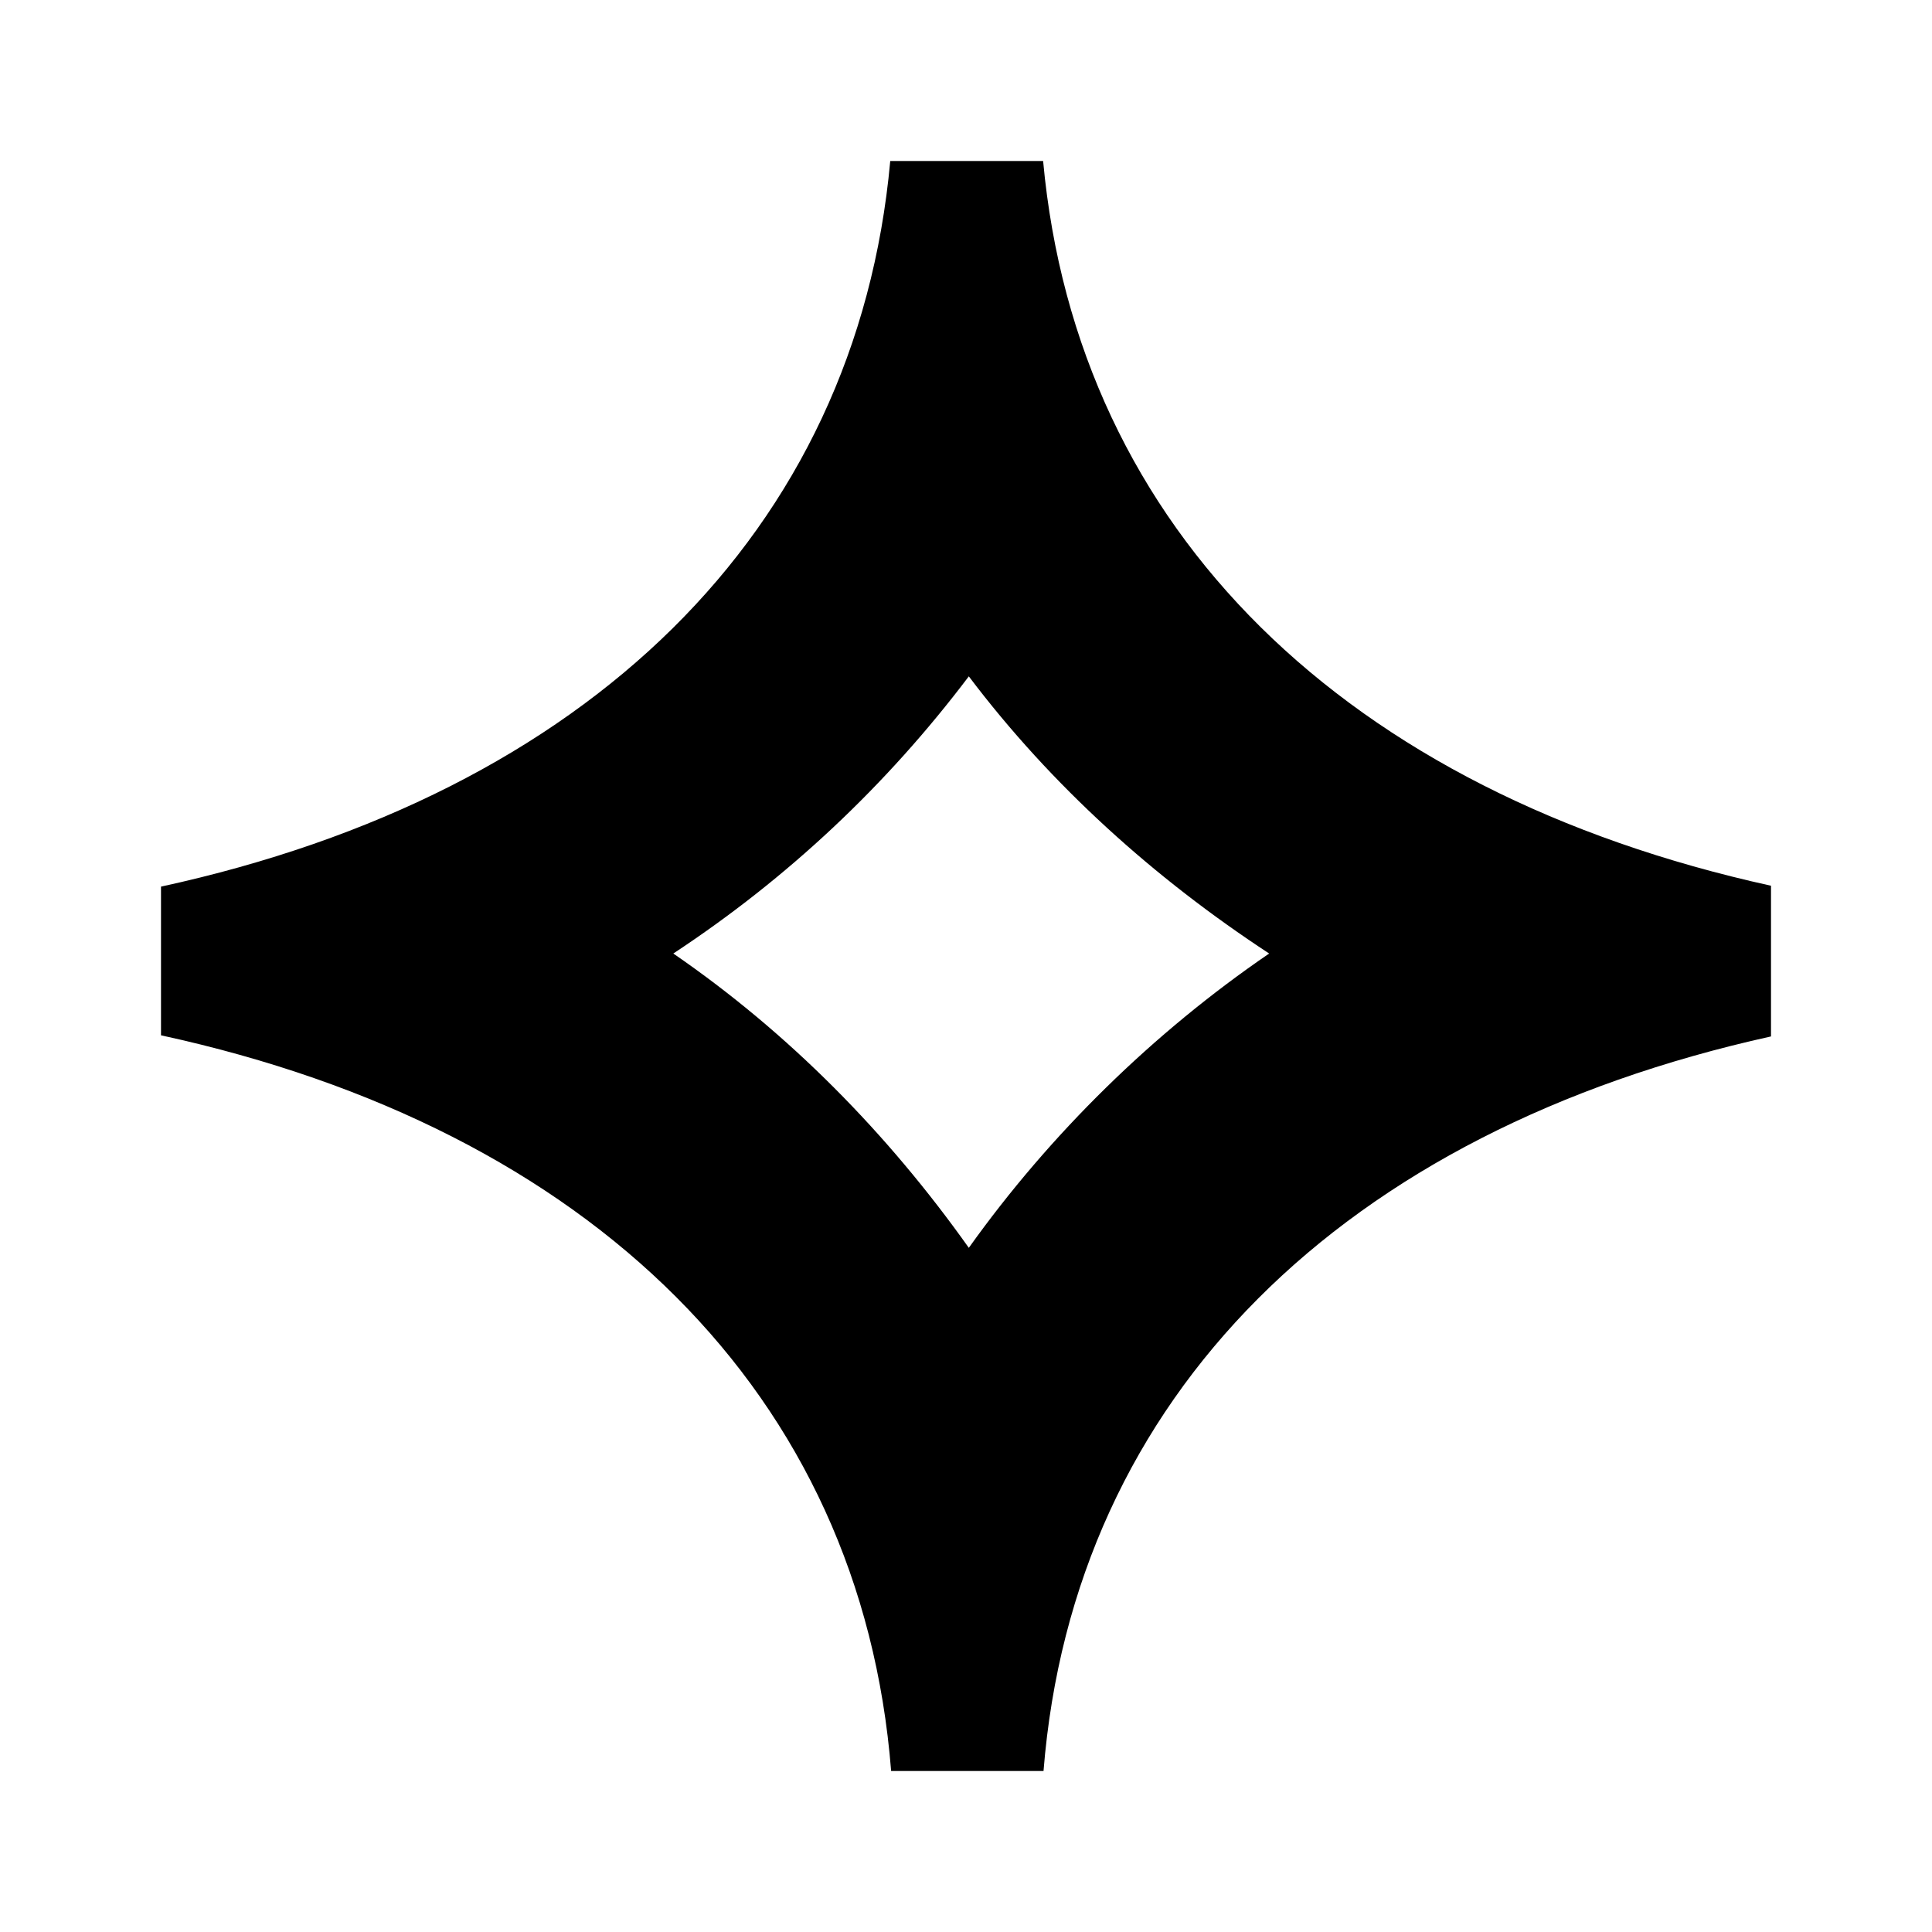 <svg xmlns="http://www.w3.org/2000/svg" width="24" height="24" viewBox="0 0 24 24" fill="none"><rect width="24" height="24" fill="none"/>
<path fill-rule="evenodd" clip-rule="evenodd" d="M11.059 2H12.958C13.38 6.597 16.728 9.843 22 11.003V12.875C16.689 14.048 13.335 17.341 12.963 22H11.07C10.7 17.322 7.34 14.021 2 12.861V11.014C7.292 9.863 10.639 6.611 11.059 2ZM12.035 8.402C11.012 9.756 9.784 10.91 8.364 11.845C9.801 12.833 11.027 14.081 12.035 15.501C13.046 14.084 14.327 12.829 15.766 11.845C14.339 10.909 13.062 9.762 12.035 8.402Z" fill="#000000"/>
</svg>
